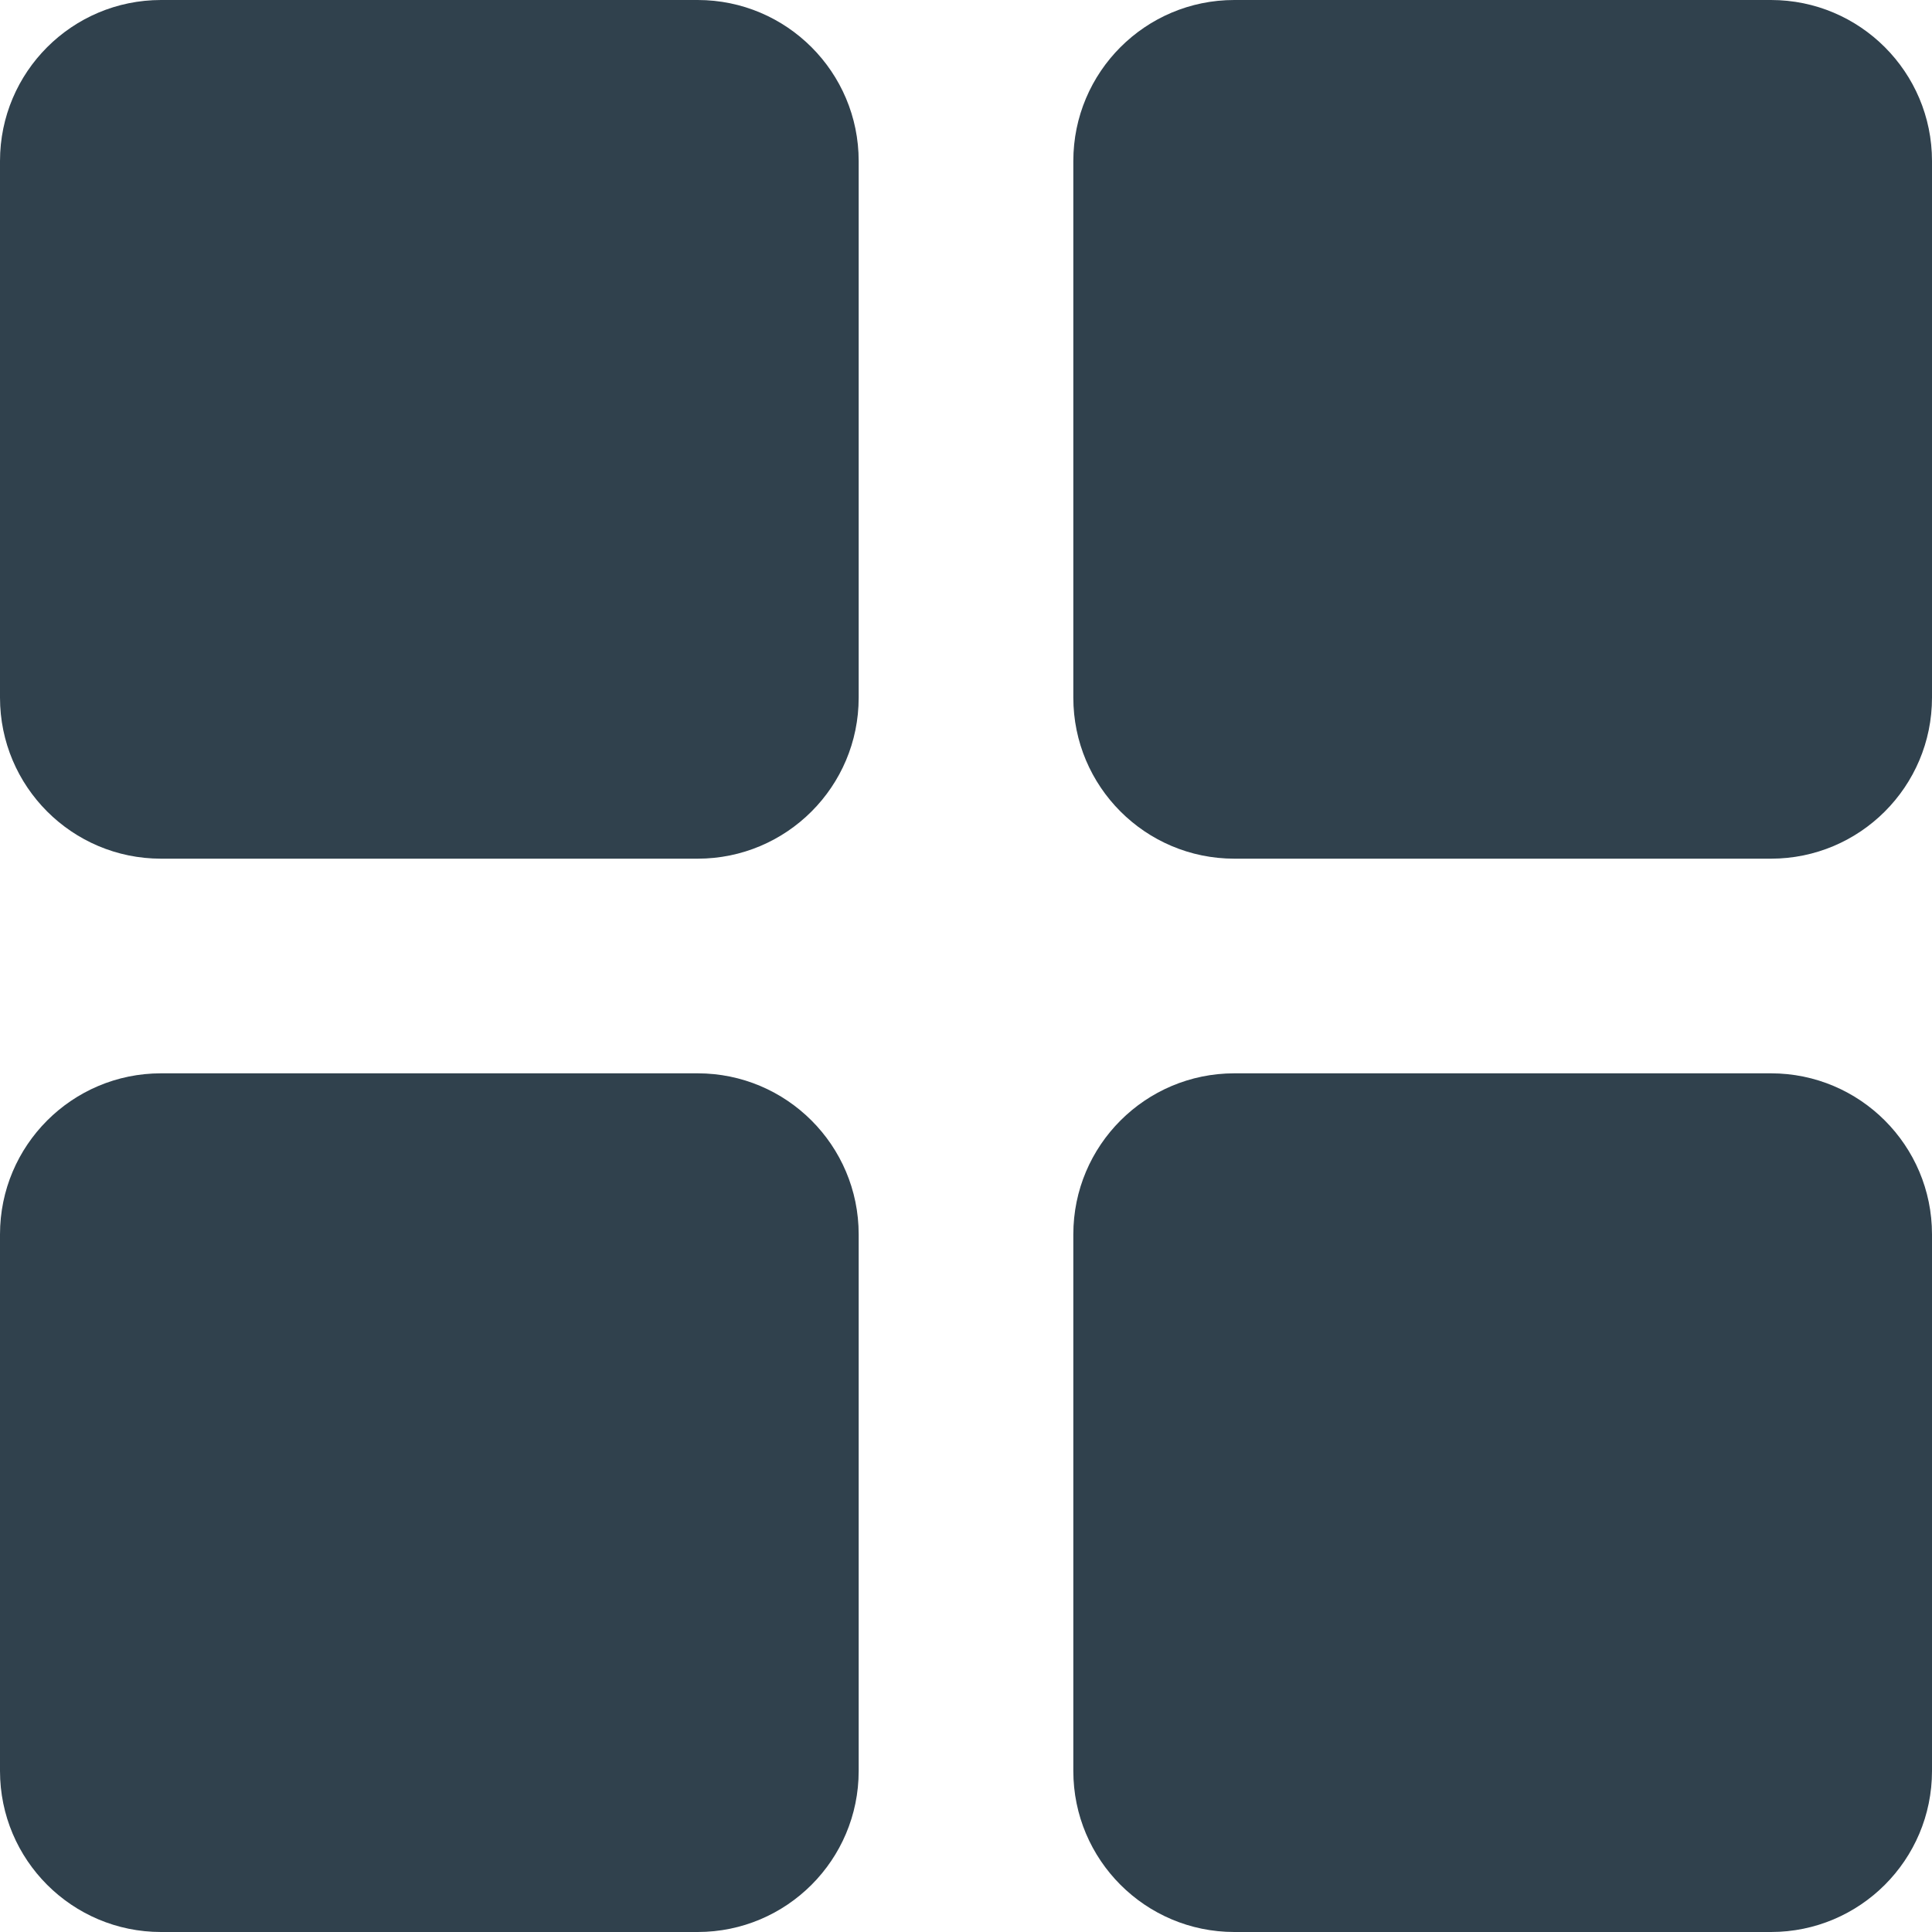 <svg xmlns="http://www.w3.org/2000/svg" width="20" height="20" fill="none"><path fill-rule="evenodd" clip-rule="evenodd" d="M1.667 0C.747 0 0 .746 0 1.667v5.555c0 .92.746 1.667 1.667 1.667h5.555c.92 0 1.667-.746 1.667-1.667V1.667C8.889.747 8.143 0 7.222 0H1.667zm11.11 0c-.92 0-1.666.746-1.666 1.667v5.555c0 .92.746 1.667 1.667 1.667h5.555c.92 0 1.667-.746 1.667-1.667V1.667C20 .747 19.254 0 18.333 0h-5.555zM0 12.778c0-.92.746-1.667 1.667-1.667h5.555c.92 0 1.667.746 1.667 1.667v5.555c0 .92-.746 1.667-1.667 1.667H1.667C.747 20 0 19.254 0 18.333v-5.555zm12.778-1.667c-.92 0-1.667.746-1.667 1.667v5.555c0 .92.746 1.667 1.667 1.667h5.555c.92 0 1.667-.746 1.667-1.667v-5.555c0-.92-.746-1.667-1.667-1.667h-5.555z" fill="#30414D"/></svg>
